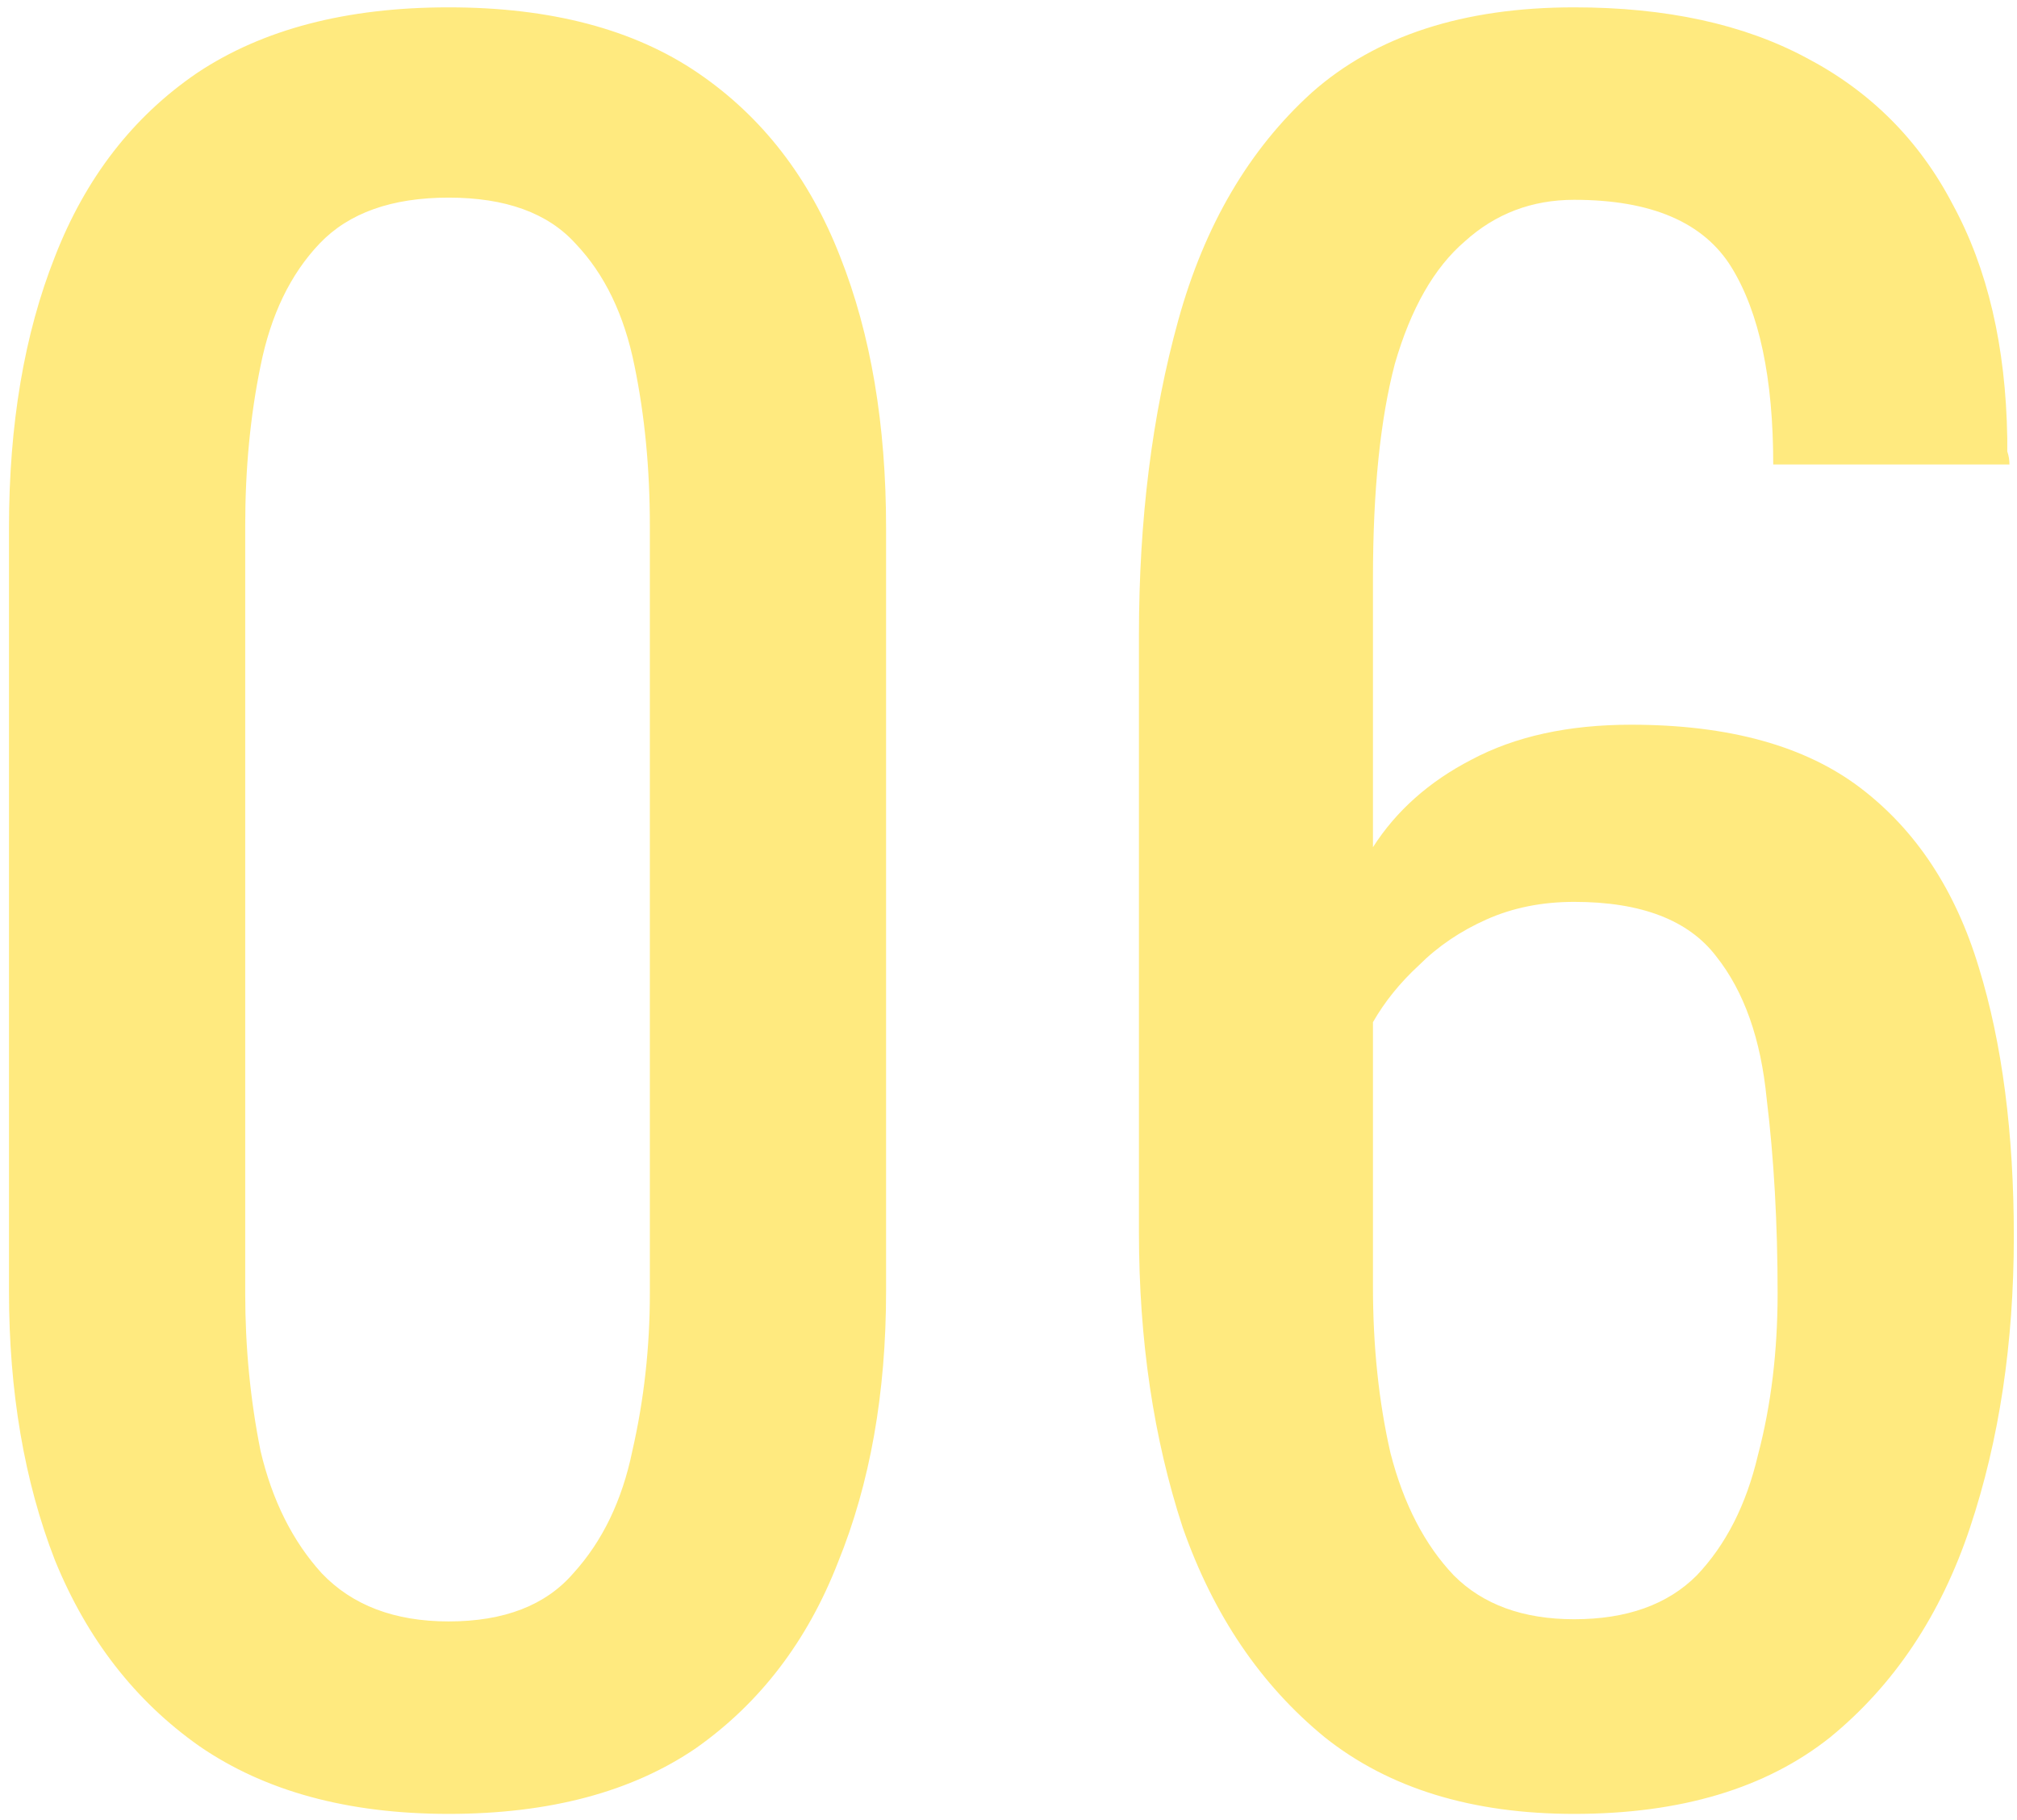 <svg width="154" height="139" viewBox="0 0 154 139" fill="none" xmlns="http://www.w3.org/2000/svg">
<path d="M34.253 138.503C26.571 138.503 20.225 136.777 15.215 133.326C10.316 129.875 6.642 125.143 4.193 119.131C1.855 113.119 0.686 106.272 0.686 98.59V40.307C0.686 32.402 1.855 25.5 4.193 19.599C6.531 13.587 10.149 8.911 15.048 5.571C20.058 2.231 26.46 0.561 34.253 0.561C42.046 0.561 48.392 2.231 53.291 5.571C58.19 8.911 61.808 13.587 64.146 19.599C66.484 25.5 67.653 32.402 67.653 40.307V98.59C67.653 106.383 66.428 113.286 63.979 119.298C61.641 125.31 58.023 130.042 53.124 133.493C48.225 136.833 41.935 138.503 34.253 138.503ZM34.253 123.807C38.484 123.807 41.657 122.582 43.772 120.133C45.999 117.684 47.502 114.566 48.281 110.781C49.172 106.884 49.617 102.876 49.617 98.757V40.14C49.617 35.798 49.227 31.734 48.448 27.949C47.669 24.052 46.166 20.935 43.939 18.597C41.824 16.259 38.595 15.09 34.253 15.09C29.911 15.09 26.627 16.259 24.4 18.597C22.173 20.935 20.67 24.052 19.891 27.949C19.112 31.734 18.722 35.798 18.722 40.14V98.757C18.722 102.876 19.112 106.884 19.891 110.781C20.782 114.566 22.34 117.684 24.567 120.133C26.905 122.582 30.134 123.807 34.253 123.807ZM120.191 138.503C112.398 138.503 106.052 136.555 101.153 132.658C96.255 128.65 92.636 123.306 90.299 116.626C88.072 109.835 86.959 102.32 86.959 94.081V48.49C86.959 39.695 87.96 31.679 89.965 24.442C91.969 17.205 95.364 11.416 100.151 7.074C105.05 2.732 111.73 0.561 120.191 0.561C127.205 0.561 133.106 1.841 137.893 4.402C142.792 6.963 146.522 10.692 149.082 15.591C151.754 20.49 153.146 26.446 153.257 33.46C153.257 33.683 153.257 34.017 153.257 34.462C153.369 34.796 153.424 35.13 153.424 35.464H135.388C135.388 28.895 134.331 23.885 132.215 20.434C130.1 16.983 126.092 15.257 120.191 15.257C116.963 15.257 114.179 16.315 111.841 18.43C109.503 20.434 107.722 23.551 106.497 27.782C105.384 32.013 104.827 37.468 104.827 44.148V64.689C106.609 61.906 109.114 59.679 112.342 58.009C115.682 56.228 119.746 55.337 124.533 55.337C131.993 55.337 137.838 56.951 142.068 60.18C146.299 63.409 149.305 67.973 151.086 73.874C152.868 79.663 153.758 86.51 153.758 94.415C153.758 102.542 152.645 109.946 150.418 116.626C148.192 123.306 144.629 128.65 139.73 132.658C134.832 136.555 128.319 138.503 120.191 138.503ZM120.191 123.64C124.199 123.64 127.317 122.527 129.543 120.3C131.77 117.962 133.329 114.9 134.219 111.115C135.221 107.33 135.722 103.21 135.722 98.757C135.722 93.413 135.444 88.459 134.887 83.894C134.442 79.329 133.162 75.711 131.046 73.039C128.931 70.256 125.313 68.864 120.191 68.864C117.742 68.864 115.515 69.309 113.511 70.2C111.507 71.091 109.782 72.26 108.334 73.707C106.887 75.043 105.718 76.49 104.827 78.049V98.256C104.827 102.821 105.273 107.051 106.163 110.948C107.165 114.845 108.78 117.962 111.006 120.3C113.233 122.527 116.295 123.64 120.191 123.64Z" fill="#FFD601" fill-opacity="0.5"/>
</svg>
